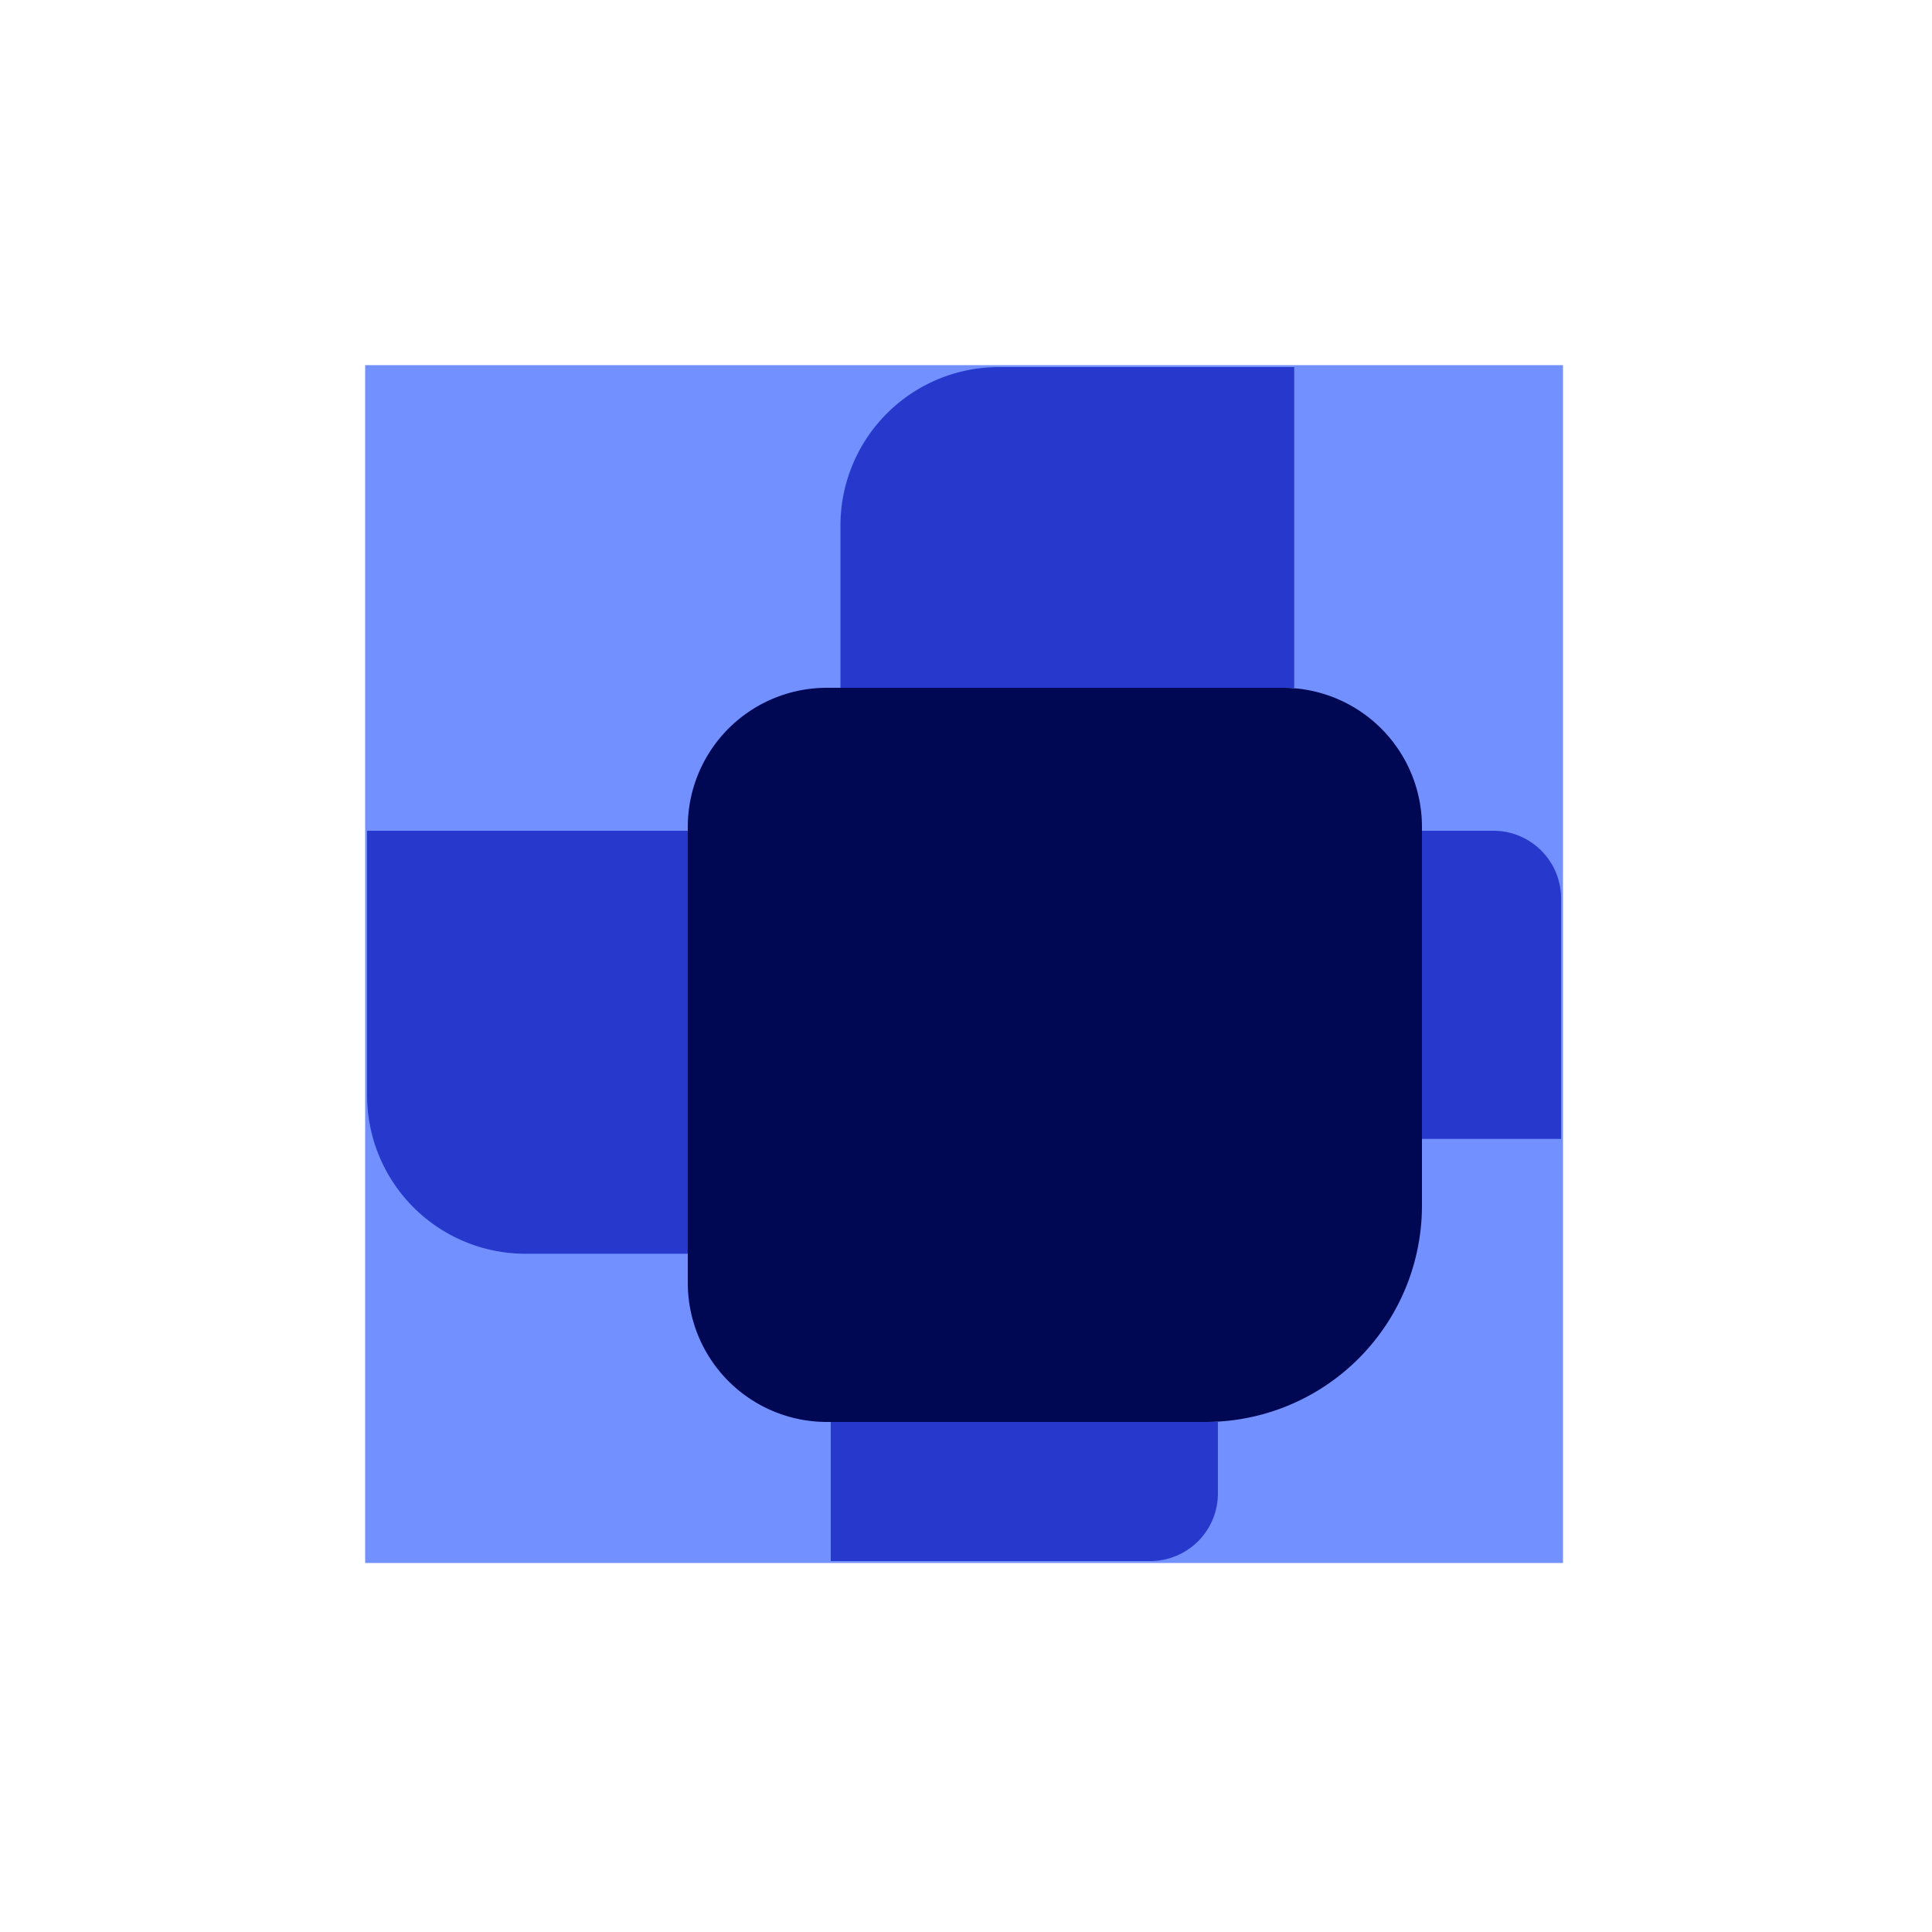 <?xml version="1.0" encoding="utf-8"?>
<svg viewBox="0 0 500 500" xmlns="http://www.w3.org/2000/svg" xmlns:bx="https://boxy-svg.com">
  <rect x="95" y="95" width="309" height="309" style="fill: rgb(114, 144, 255); paint-order: fill markers; stroke: rgb(114, 144, 255);" transform="matrix(1, 0, 0, 1, 0, -1.4210854715202004e-14)"/>
  <path style="paint-order: fill; fill: rgb(0, 8, 83);" d="M 214 178 H 332 A 36 36 0 0 1 368 214 V 312 A 56 56 0 0 1 312 368 H 214 A 36 36 0 0 1 178 332 V 214 A 36 36 0 0 1 214 178 Z" transform="matrix(1, 0, 0, 1, 0, -1.4210854715202004e-14)" bx:shape="rect 178 178 190 190 36 36 56 36 1@9aed703b"/>
  <path style="fill: rgb(39, 56, 204);" d="M 258.513 95 H 334.939 V 178 H 217.513 V 136 A 41 41 0 0 1 258.513 95 Z" transform="matrix(1, 0, 0, 1, 0, -1.4210854715202004e-14)" bx:shape="rect 217.513 95 117.426 83 41 0 0 0 1@0db41610"/>
  <path style="fill: rgb(39, 56, 204);" d="M 368 215 H 386.5 A 17.5 17.5 0 0 1 404 232.5 V 294.748 H 368 V 215 Z" transform="matrix(1, 0, 0, 1, 0, -1.4210854715202004e-14)" bx:shape="rect 368 215 36 79.748 0 17.5 0 0 1@72f05fc8"/>
  <path style="fill: rgb(39, 56, 204);" d="M 215 368 H 315.192 V 386.5 A 17.5 17.5 0 0 1 297.692 404 H 215 V 368 Z" transform="matrix(1, 0, 0, 1, 0, -1.4210854715202004e-14)" bx:shape="rect 215 368 100.192 36 0 0 17.5 0 1@7423efa4"/>
  <path style="fill: rgb(39, 56, 204);" d="M 95 215 H 178 V 324.47 H 136 A 41 41 0 0 1 95 283.47 V 215 Z" transform="matrix(1, 0, 0, 1, 0, -1.4210854715202004e-14)" bx:shape="rect 95 215 83 109.47 0 0 0 41 1@737c24b1"/>
</svg>